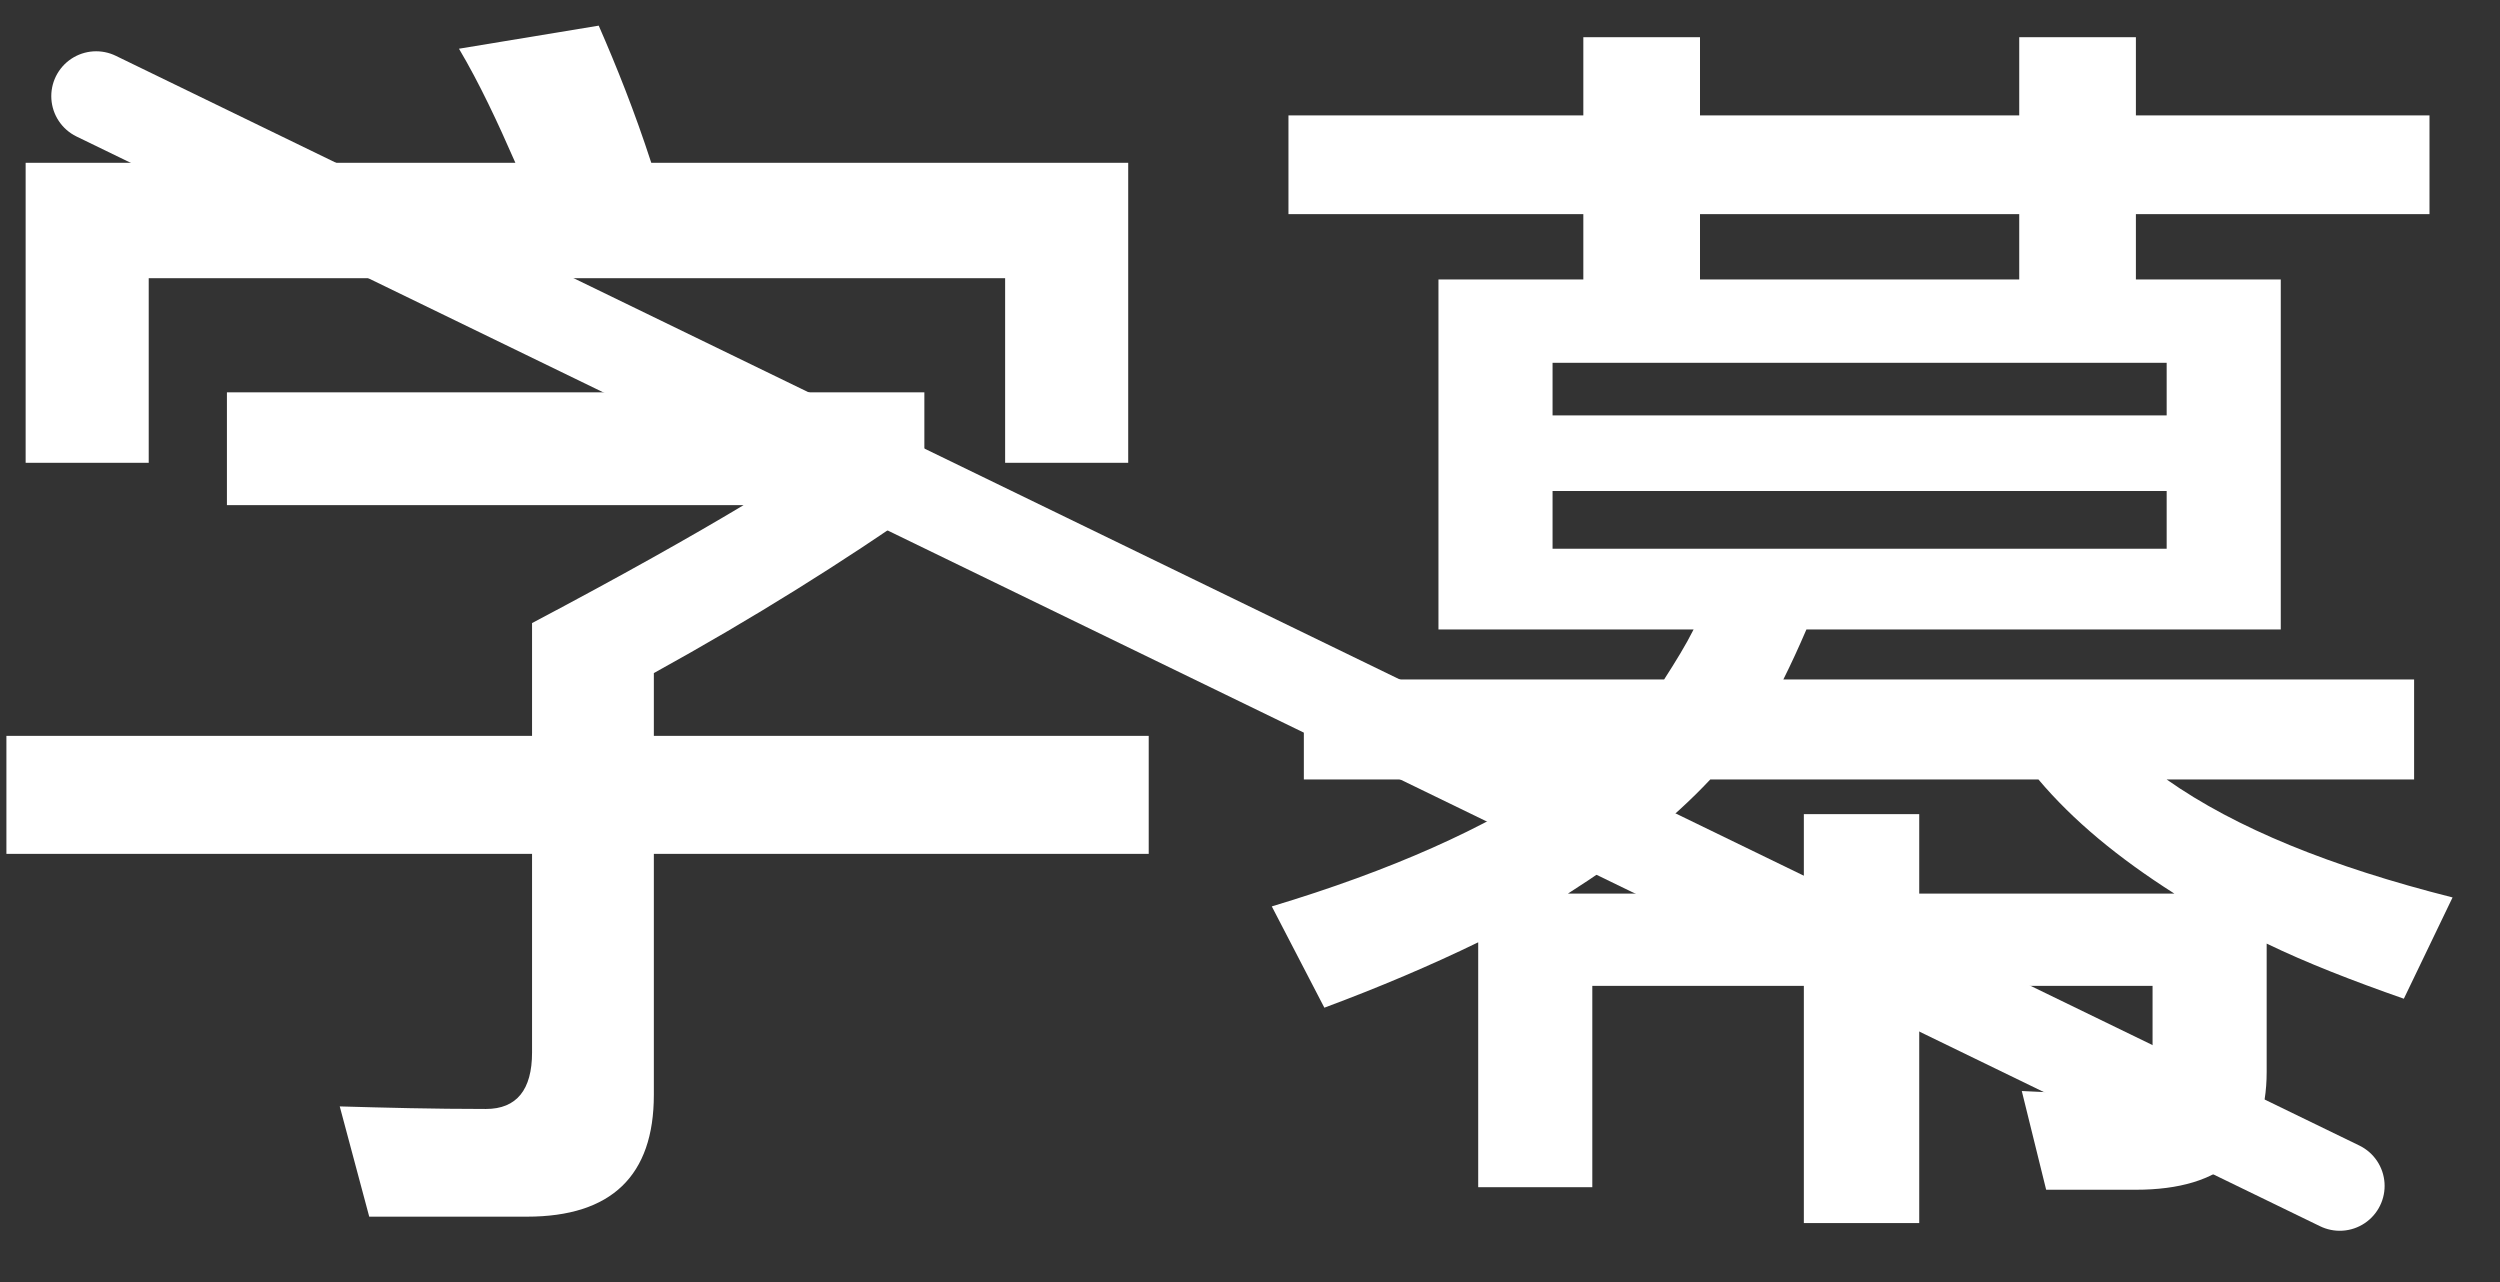 <?xml version="1.0" encoding="UTF-8"?>
<svg width="39px" height="20px" viewBox="0 0 39 20" version="1.1" xmlns="http://www.w3.org/2000/svg" xmlns:xlink="http://www.w3.org/1999/xlink">
    <rect x="0" y="0" width="39" height="20" fill="#333333" stroke="none"/>
    <title>关闭</title>
    <g id="页面-1" stroke="none" stroke-width="1" fill="none" fill-rule="evenodd">
        <g id="关闭" transform="translate(0.1, 0.4)">
            <g id="字幕" fill="#FFFFFF" fill-rule="nonzero">
                <path d="M17.5,2.14 L10.06,2.14 C9.8,1.34 9.52,0.64 9.24,0 L7.06,0.36 C7.38,0.9 7.66,1.5 7.94,2.14 L0.3,2.14 L0.3,6.82 L2.22,6.82 L2.22,3.94 L15.58,3.94 L15.58,6.82 L17.5,6.82 L17.5,2.14 Z M3.44,5.72 L3.44,7.48 L11.5,7.48 C10.7,7.96 9.6,8.58 8.2,9.32 L8.2,11.08 L-1.13535891e-22,11.08 L-1.13535891e-22,12.92 L8.2,12.92 L8.2,16.02 C8.2,16.6 7.96,16.9 7.48,16.9 C6.66,16.9 5.9,16.88 5.2,16.86 L5.66,18.58 L8.12,18.58 C9.44,18.58 10.1,17.94 10.1,16.68 L10.1,12.92 L17.82,12.92 L17.82,11.08 L10.1,11.08 L10.1,10.1 C11.66,9.24 13.06,8.36 14.32,7.48 L14.32,5.72 L3.44,5.72 Z" id="形状"></path>
                <path d="M28.04,12.3 L28.04,13.54 L24.36,13.54 C25.24,12.98 25.98,12.4 26.58,11.76 L31.7,11.76 C32.24,12.4 32.94,12.98 33.82,13.54 L29.84,13.54 L29.84,12.3 L28.04,12.3 Z M28.04,14.98 L28.04,18.68 L29.84,18.68 L29.84,14.98 L33.48,14.98 L33.48,15.94 C33.48,16.42 33.22,16.68 32.72,16.68 L31.44,16.62 L31.82,18.16 L33.22,18.16 C34.58,18.16 35.26,17.54 35.26,16.32 L35.26,14.32 C35.88,14.62 36.6,14.9 37.4,15.18 L38.16,13.6 C36.26,13.12 34.78,12.52 33.7,11.76 L37.56,11.76 L37.56,10.2 L27.72,10.2 C27.84,9.96 27.96,9.7 28.08,9.42 L35.48,9.42 L35.48,3.96 L33.22,3.96 L33.22,2.94 L37.8,2.94 L37.8,1.4 L33.22,1.4 L33.22,0.18 L31.4,0.18 L31.4,1.4 L26.42,1.4 L26.42,0.18 L24.6,0.18 L24.6,1.4 L20,1.4 L20,2.94 L24.6,2.94 L24.6,3.96 L22.34,3.96 L22.34,9.42 L26.32,9.42 C26.2,9.66 26.04,9.92 25.86,10.2 L20.24,10.2 L20.24,11.76 L24.2,11.76 C23.08,12.52 21.6,13.18 19.74,13.74 L20.56,15.32 C21.42,15 22.22,14.66 22.96,14.3 L22.96,18.12 L24.74,18.12 L24.74,14.98 L28.04,14.98 Z M31.4,2.94 L31.4,3.96 L26.42,3.96 L26.42,2.94 L31.4,2.94 Z M33.7,8.16 L24.12,8.16 L24.12,7.26 L33.7,7.26 L33.7,8.16 Z M24.12,6.08 L24.12,5.26 L33.7,5.26 L33.7,6.08 L24.12,6.08 Z" id="形状"></path>
            </g>
            <line x1="1.4" y1="1.1" x2="36.4" y2="18.1" id="直线备份" stroke="#FFFFFF" stroke-width="1.4" stroke-linecap="round"></line>
        </g>
    </g>
</svg>